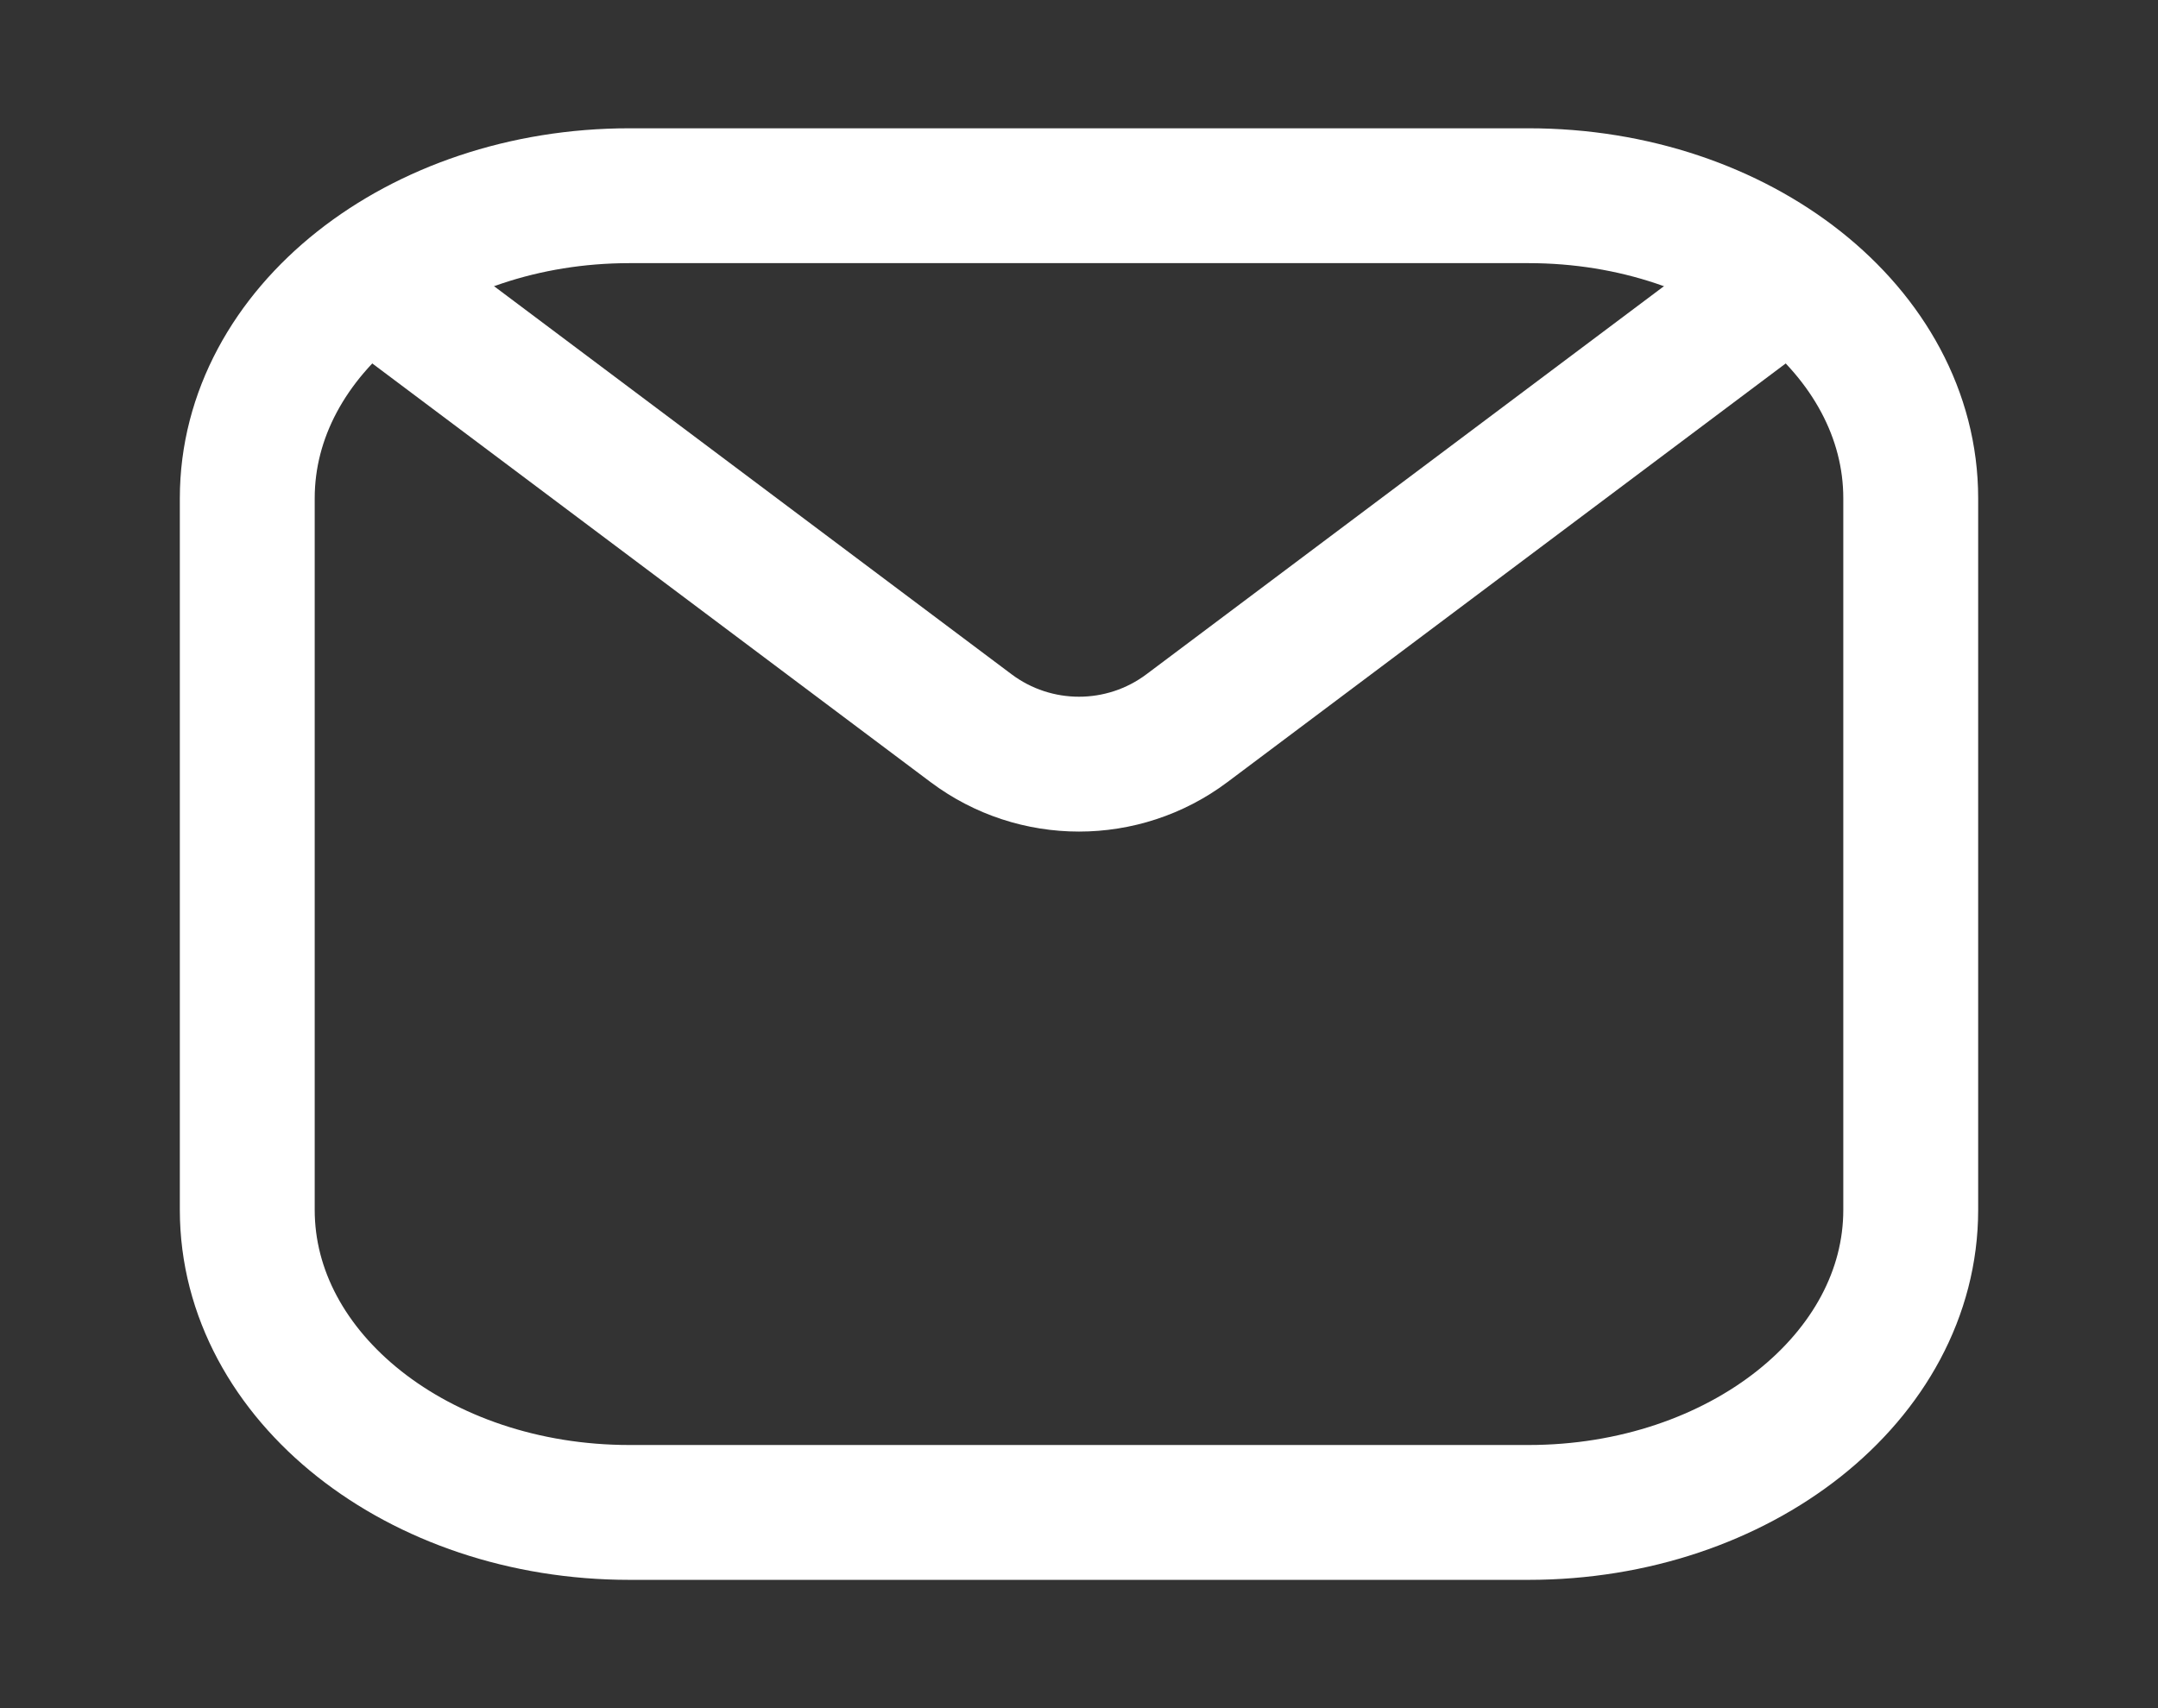 <svg width="24" height="19" viewBox="0 0 24 19" fill="none" xmlns="http://www.w3.org/2000/svg">
<rect x="0" y="0" width="24" height="19" fill="#333333" stroke="none"/>
<path d="M17 2.177H7C4.653 2.177 2.75 3.683 2.75 5.542V13.458C2.75 15.317 4.653 16.823 7 16.823H17C19.347 16.823 21.25 15.317 21.25 13.458V5.542C21.25 3.683 19.347 2.177 17 2.177Z" stroke="white" stroke-width="1.5"/>
<path d="M4 3L10.8 8.1C11.511 8.633 12.489 8.633 13.2 8.1L20 3" stroke="white" stroke-width="1.5"/>
</svg>
